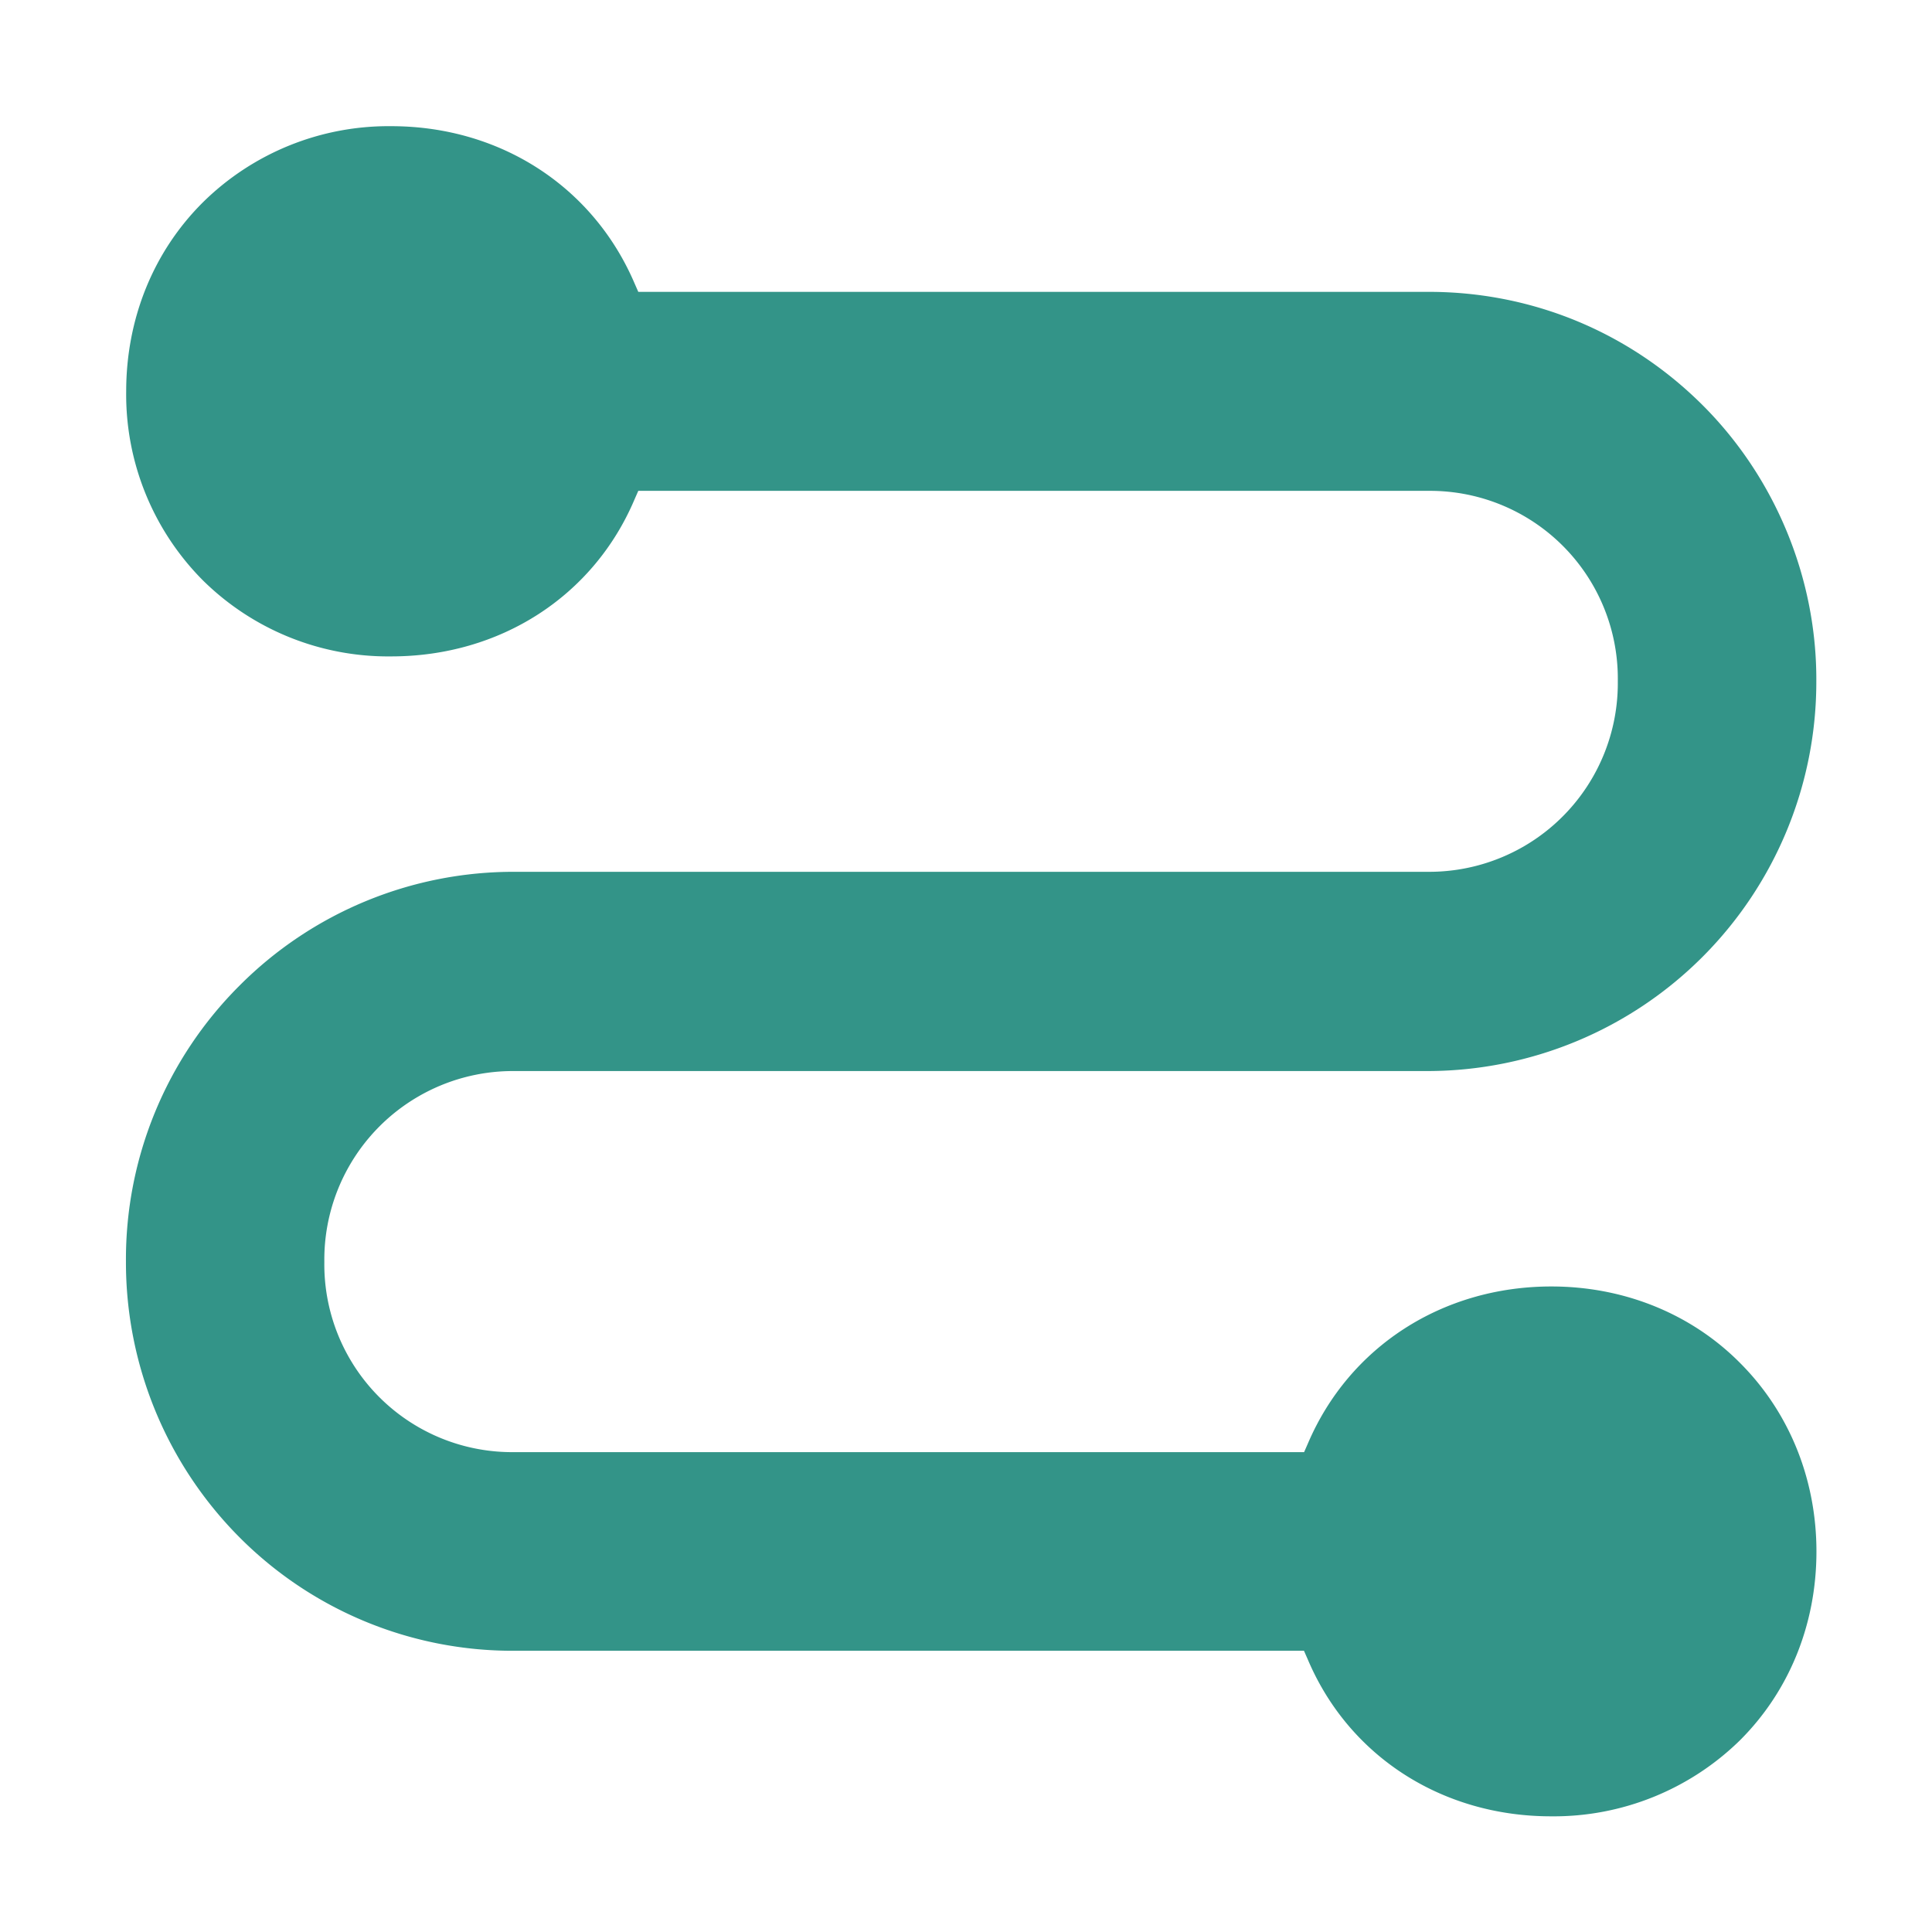 <?xml version="1.0" standalone="no"?><!DOCTYPE svg PUBLIC "-//W3C//DTD SVG 1.1//EN" "http://www.w3.org/Graphics/SVG/1.1/DTD/svg11.dtd"><svg t="1650437995435" class="icon" viewBox="0 0 1024 1024" version="1.1" xmlns="http://www.w3.org/2000/svg" p-id="12220" xmlns:xlink="http://www.w3.org/1999/xlink" width="200" height="200"><defs><style type="text/css">@font-face { font-family: feedback-iconfont; src: url("//at.alicdn.com/t/font_1031158_u69w8yhxdu.woff2?t=1630033759944") format("woff2"), url("//at.alicdn.com/t/font_1031158_u69w8yhxdu.woff?t=1630033759944") format("woff"), url("//at.alicdn.com/t/font_1031158_u69w8yhxdu.ttf?t=1630033759944") format("truetype"); }
</style></defs><path d="M822.08 962.688c-57.6 0-107.072-31.68-128.896-83.072l-2.048-4.672H272.32a204.16 204.16 0 0 1-145.408-60.16 206.592 206.592 0 0 1-60.16-146.24 204.8 204.8 0 0 1 60.16-146.112 205.056 205.056 0 0 1 146.112-60.352h484.544a99.968 99.968 0 0 0 99.904-100.928v-0.32a99.52 99.52 0 0 0-99.968-100.672h-419.2l-2.048 4.672c-21.76 51.2-71.168 83.072-128.896 83.072a139.712 139.712 0 0 1-99.968-40.448 139.648 139.648 0 0 1-40.512-99.968c0-38.592 14.4-74.048 40.512-100.096a140.032 140.032 0 0 1 99.968-40.512c57.6 0 106.88 31.872 128.896 83.136l2.048 4.672h418.944c54.912 0 106.432 21.376 145.28 60.16 38.528 38.528 60.416 91.776 60.16 146.112a206.272 206.272 0 0 1-205.76 206.72h-485.12a99.968 99.968 0 0 0-99.904 101.056v0.256a99.52 99.52 0 0 0 99.968 100.672H691.2l2.048-4.672c21.888-51.2 71.296-83.136 129.024-83.136 38.4 0 74.048 14.4 99.968 40.512 26.112 26.112 40.512 61.632 40.512 99.968 0 38.592-14.464 74.048-40.512 100.032-26.688 26.176-62.72 40.704-100.16 40.32z" fill="#00796A" opacity=".8" p-id="12221"></path></svg>
